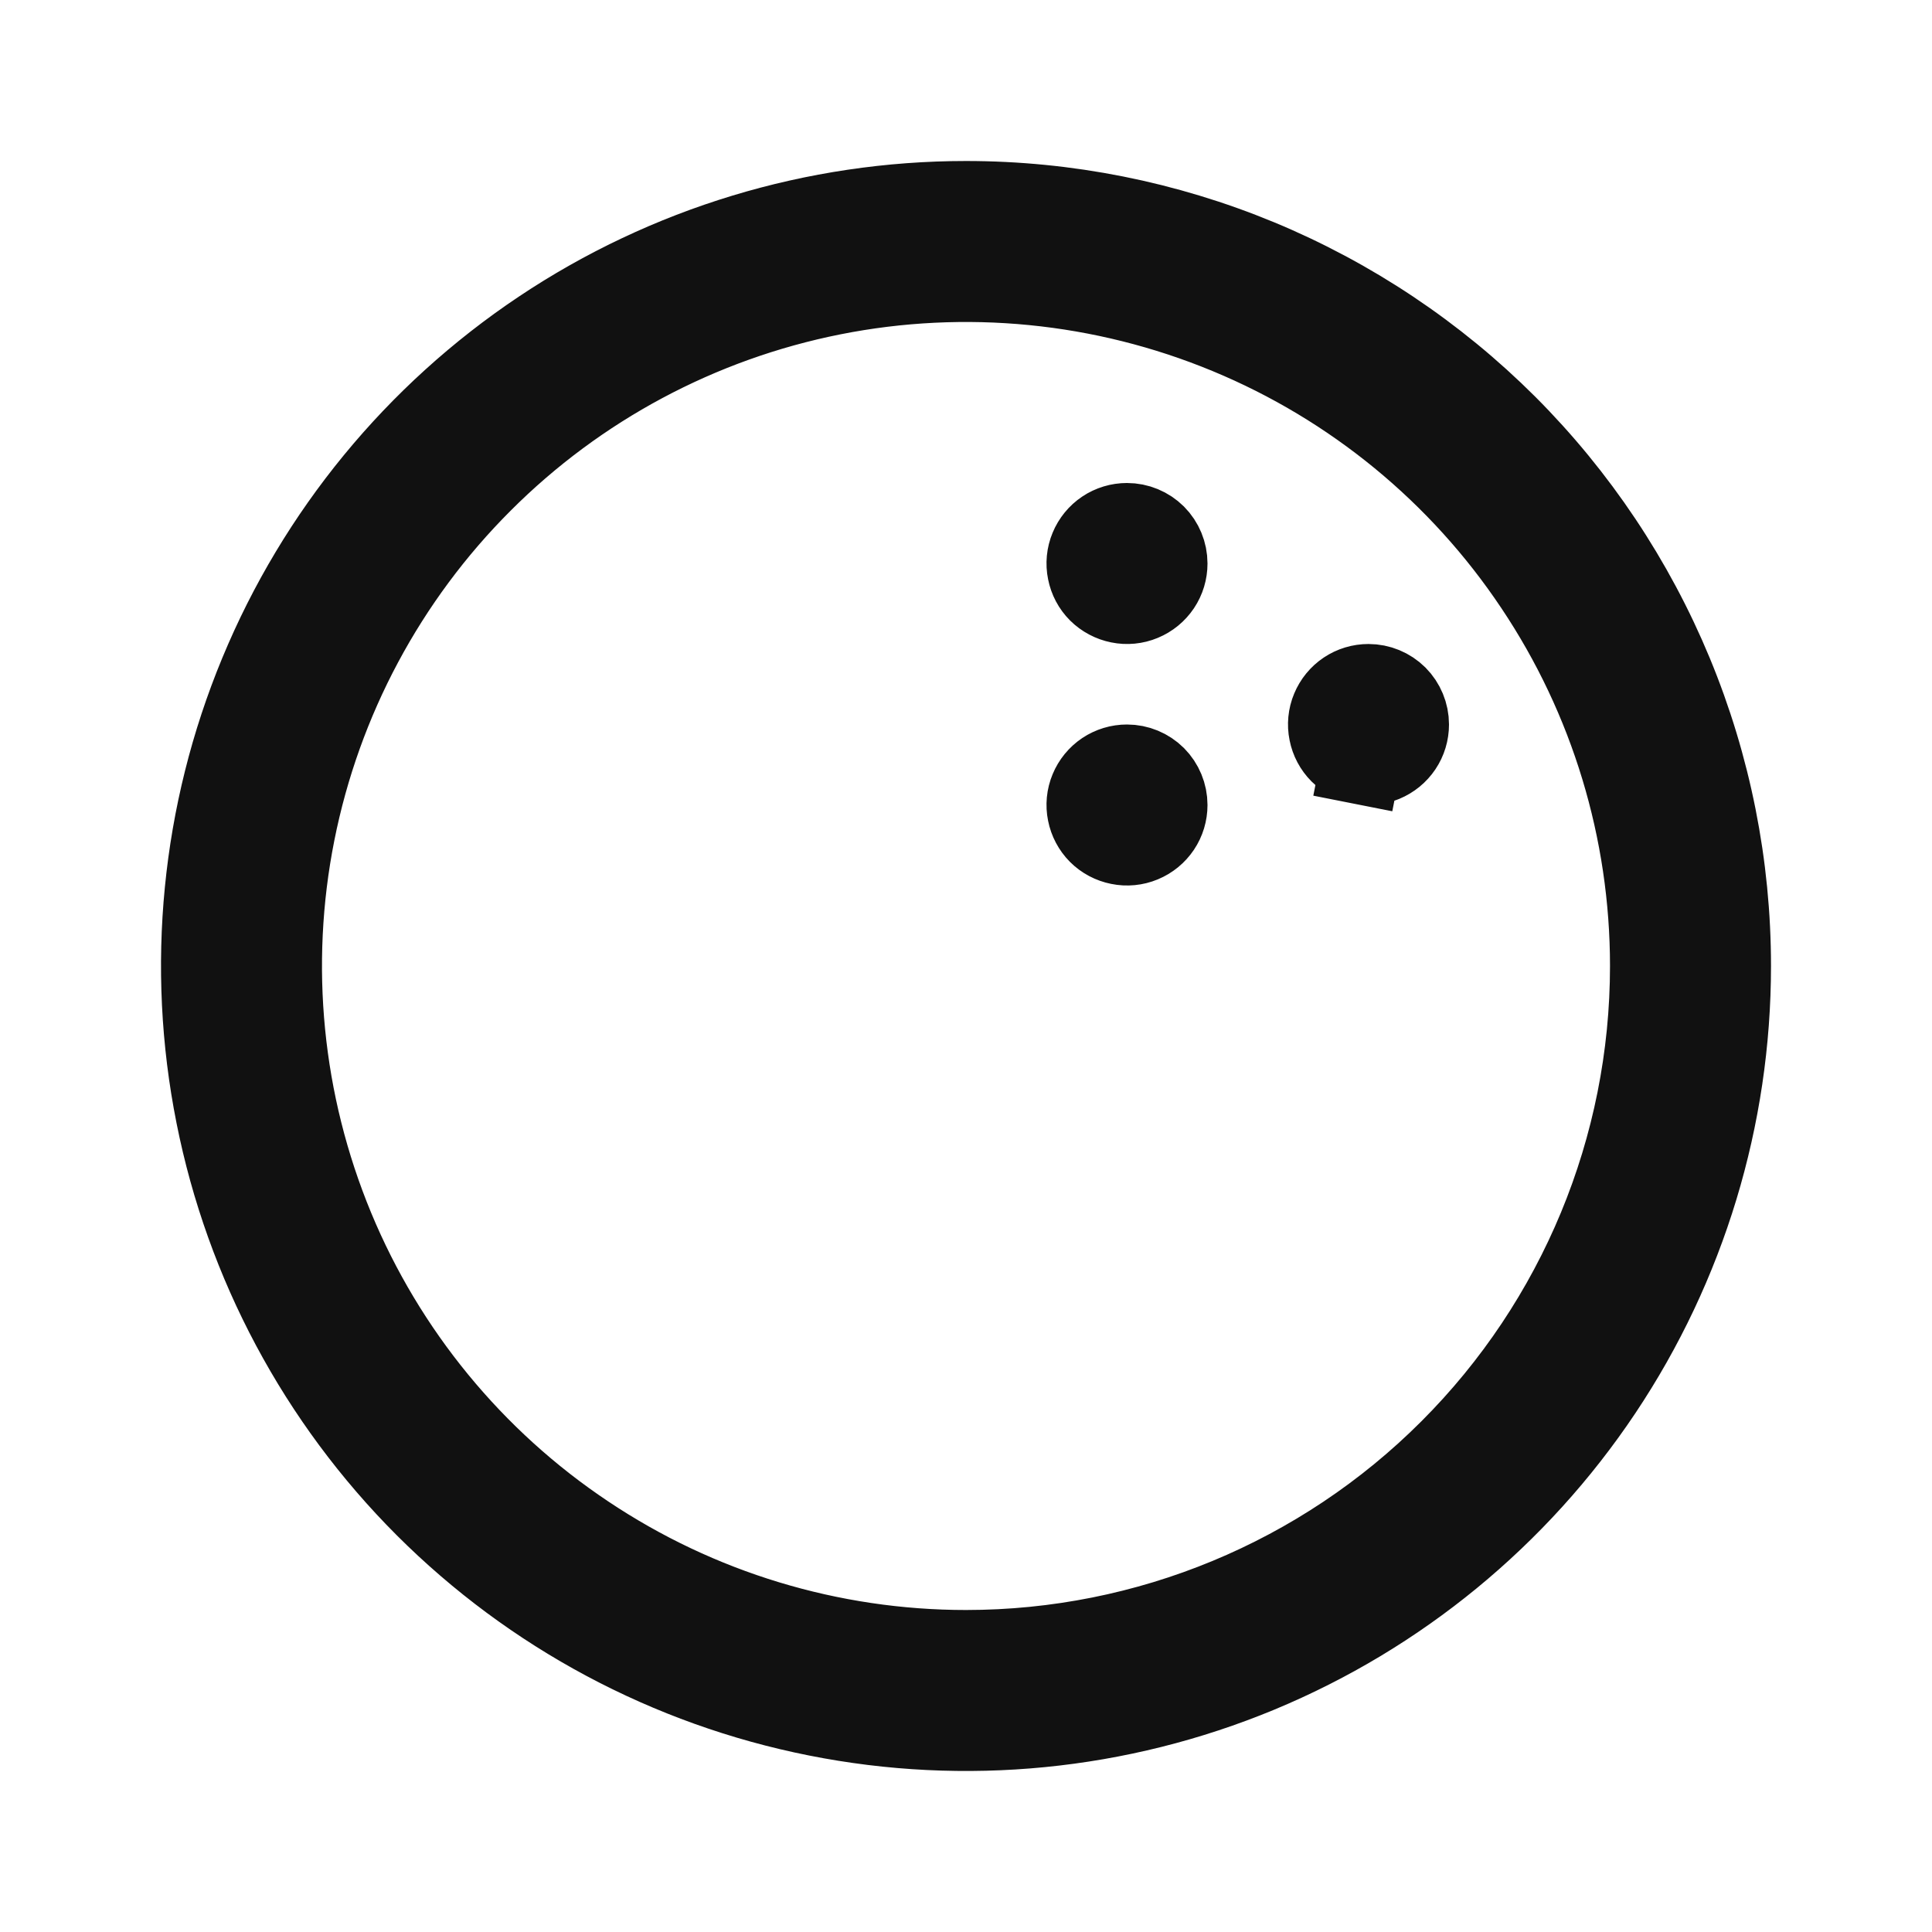 <svg width="24" height="24" viewBox="0 0 24 24" fill="none" xmlns="http://www.w3.org/2000/svg">
<path d="M16.902 9.49L16.805 9.981L16.902 9.49C16.805 9.471 16.716 9.423 16.646 9.354C16.576 9.284 16.529 9.195 16.51 9.098C16.49 9.001 16.5 8.9 16.538 8.809C16.576 8.717 16.64 8.639 16.722 8.584C16.804 8.529 16.901 8.5 17 8.5C17.133 8.5 17.26 8.553 17.354 8.646C17.447 8.74 17.5 8.867 17.5 9C17.5 9.099 17.471 9.196 17.416 9.278C17.361 9.36 17.283 9.424 17.191 9.462C17.1 9.5 16.999 9.51 16.902 9.49ZM13.722 9.584C13.804 9.529 13.901 9.5 14 9.5C14.133 9.5 14.26 9.553 14.354 9.646C14.447 9.74 14.5 9.867 14.5 10C14.5 10.099 14.471 10.196 14.416 10.278C14.361 10.36 14.283 10.424 14.191 10.462C14.1 10.5 13.999 10.51 13.902 10.49C13.806 10.471 13.716 10.424 13.646 10.354C13.576 10.284 13.529 10.194 13.51 10.098C13.49 10.001 13.5 9.9 13.538 9.809C13.576 9.717 13.64 9.639 13.722 9.584ZM13.722 6.584C13.804 6.529 13.901 6.5 14 6.5C14.133 6.5 14.26 6.553 14.354 6.646C14.447 6.74 14.5 6.867 14.5 7C14.5 7.099 14.471 7.196 14.416 7.278C14.361 7.36 14.283 7.424 14.191 7.462C14.1 7.5 13.999 7.51 13.902 7.49C13.806 7.471 13.716 7.423 13.646 7.354C13.576 7.284 13.529 7.195 13.51 7.098C13.49 7.001 13.5 6.9 13.538 6.809C13.576 6.717 13.64 6.639 13.722 6.584ZM6.722 4.101C8.284 3.057 10.121 2.5 12 2.5C13.248 2.5 14.483 2.746 15.636 3.223C16.788 3.701 17.835 4.4 18.718 5.282C19.6 6.165 20.299 7.212 20.777 8.365C21.254 9.517 21.5 10.752 21.5 12C21.5 13.879 20.943 15.716 19.899 17.278C18.855 18.84 17.371 20.058 15.636 20.777C13.9 21.496 11.989 21.684 10.147 21.317C8.304 20.951 6.611 20.046 5.282 18.718C3.954 17.389 3.049 15.696 2.683 13.853C2.316 12.011 2.504 10.1 3.223 8.365C3.942 6.629 5.16 5.145 6.722 4.101ZM7.278 19.067C8.675 20.002 10.319 20.5 12 20.5C14.254 20.5 16.416 19.605 18.01 18.01C19.605 16.416 20.5 14.254 20.5 12C20.5 10.319 20.002 8.675 19.067 7.278C18.134 5.88 16.806 4.79 15.253 4.147C13.7 3.504 11.991 3.335 10.342 3.663C8.693 3.991 7.178 4.801 5.99 5.99C4.801 7.178 3.991 8.693 3.663 10.342C3.335 11.991 3.504 13.7 4.147 15.253C4.79 16.806 5.88 18.134 7.278 19.067Z" fill="#111111" stroke="#111111"/>
</svg>
